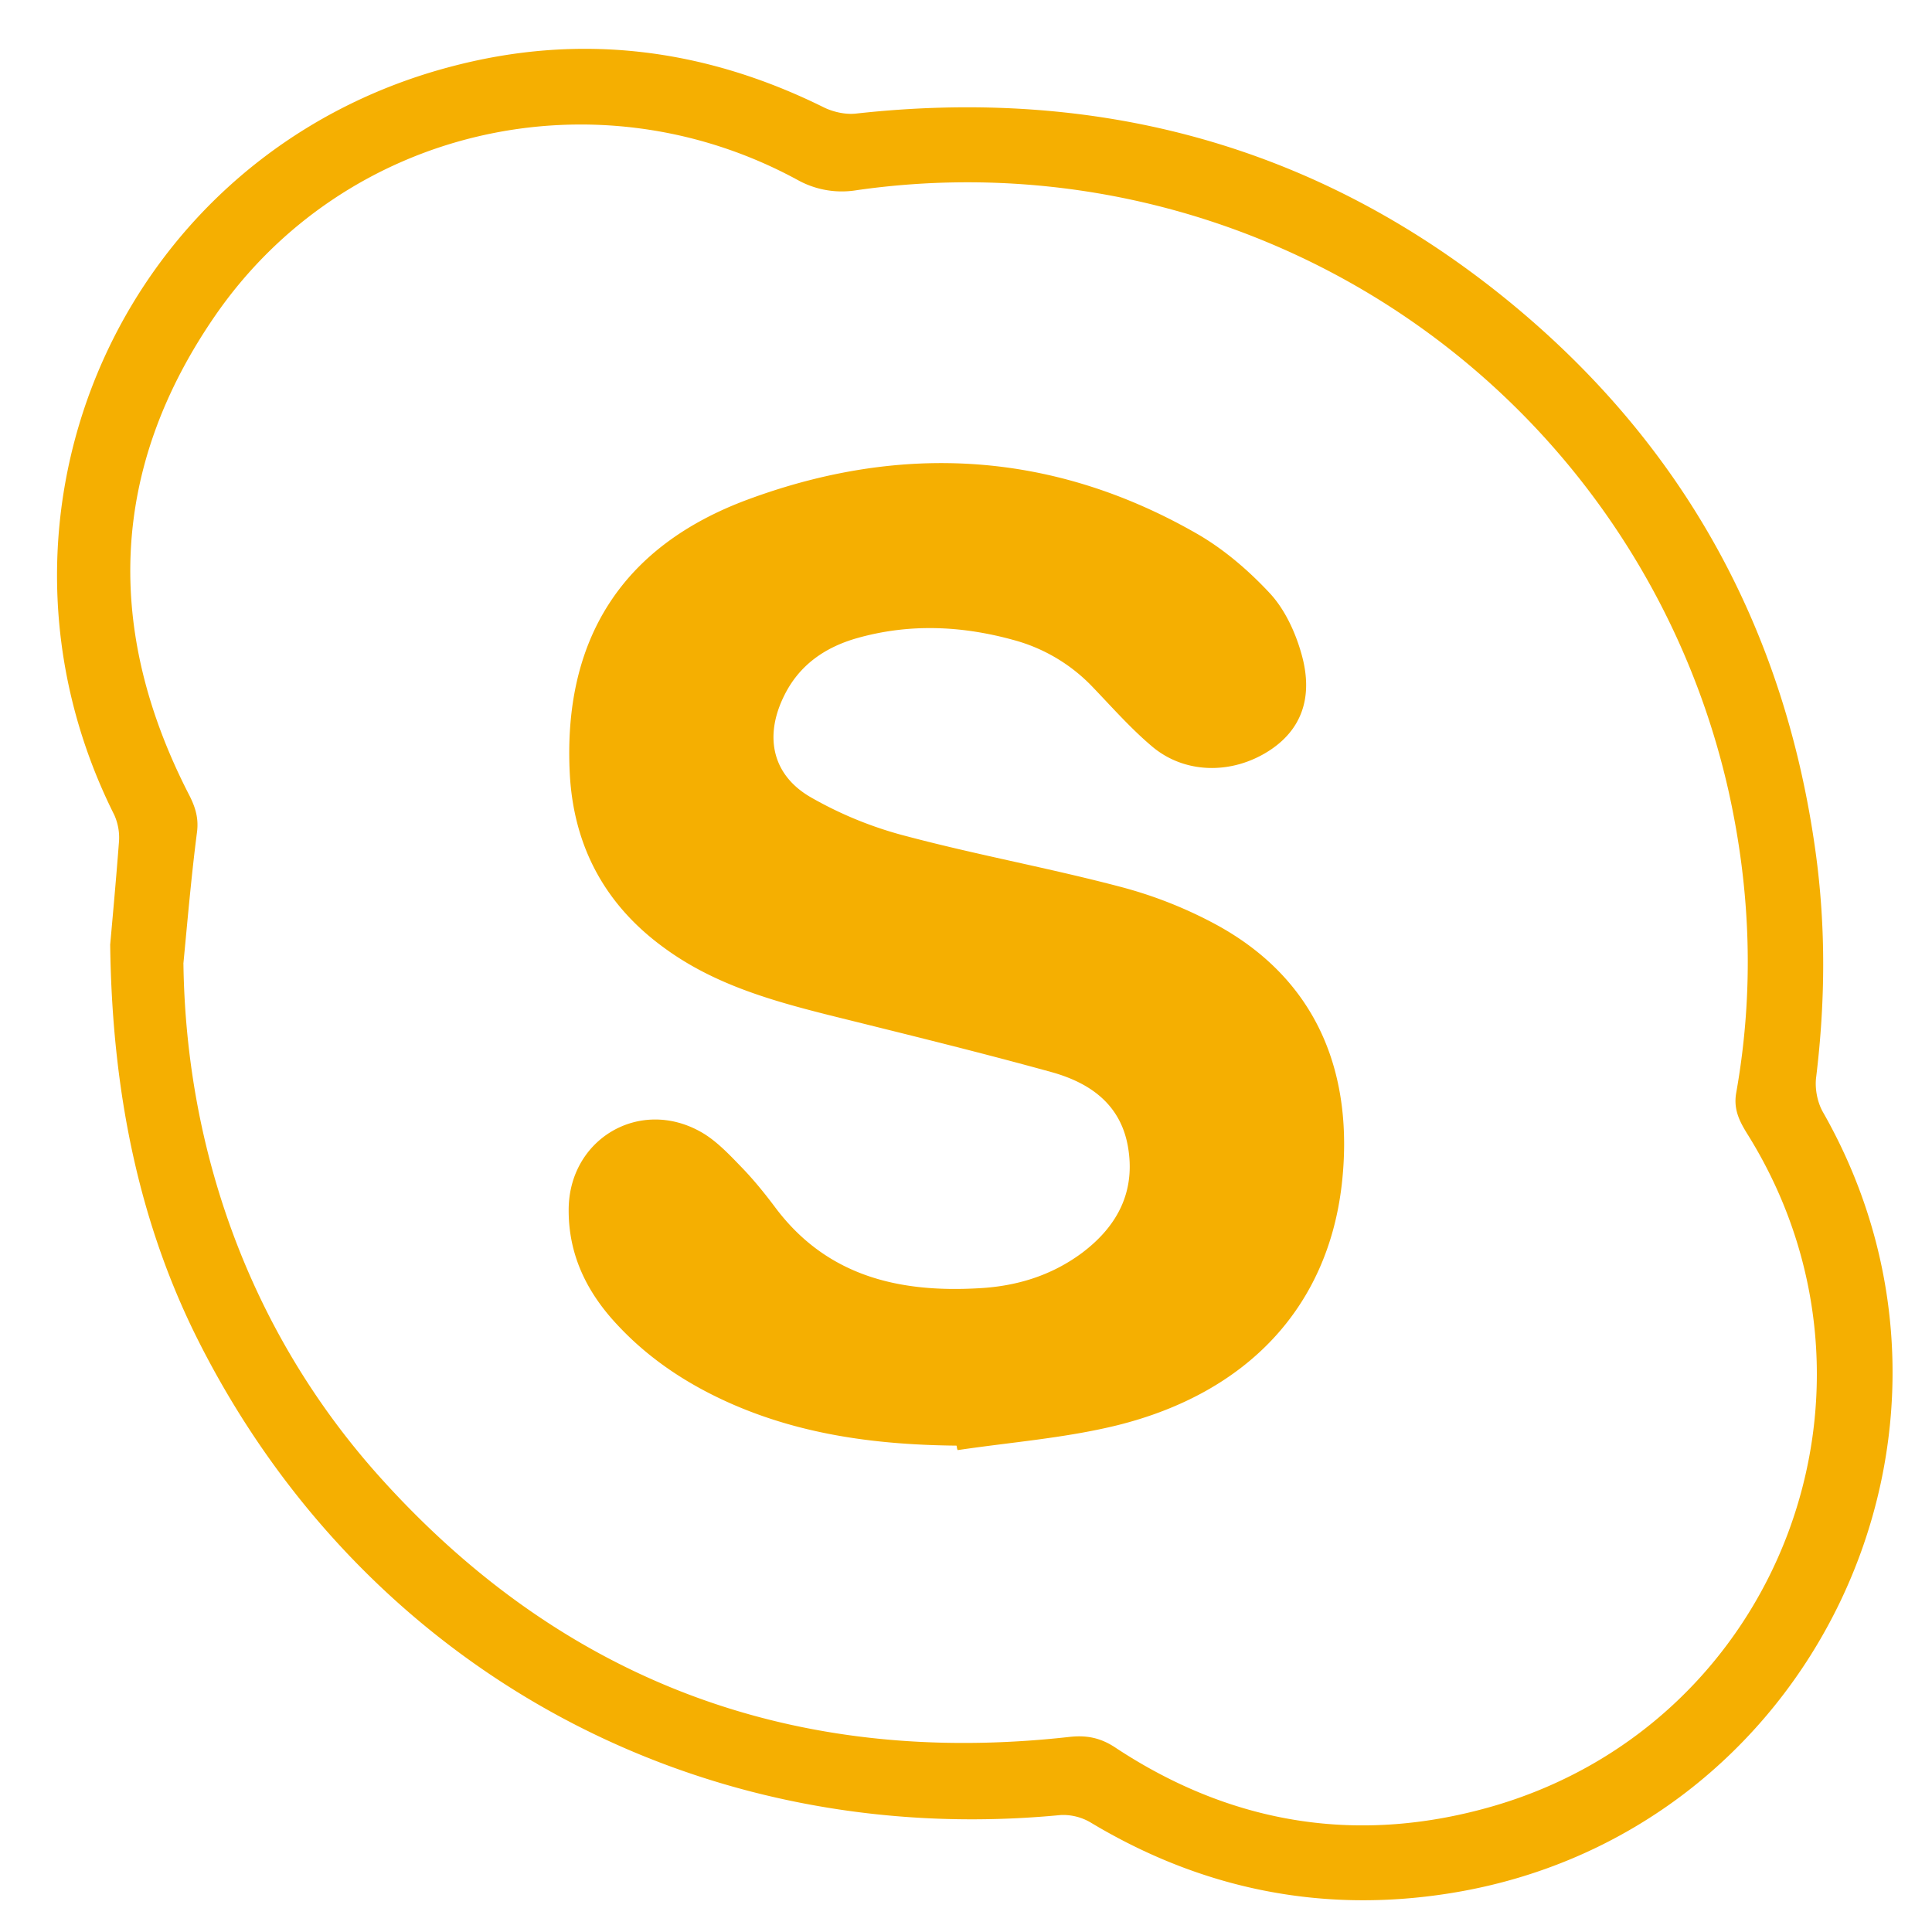 <svg width="35" height="35" fill="none" xmlns="http://www.w3.org/2000/svg"><path d="M1.997 17.104c.033-.376.101-1.101.156-1.826a1.005 1.005 0 00-.082-.513c-2.74-5.469.171-11.99 6.084-13.554 2.339-.623 4.6-.342 6.775.737.17.082.39.13.574.11 4.375-.485 8.326.567 11.757 3.342 3.2 2.591 5.073 5.961 5.633 10.056.185 1.354.172 2.7.008 4.054-.028.204.02.457.122.636 3.302 5.79-.198 13.125-6.781 14.156-2.31.363-4.484-.081-6.494-1.291a.981.981 0 00-.533-.13c-6.61.636-12.626-2.666-15.613-8.573-1.027-2.03-1.573-4.381-1.607-7.204zm1.326.355c.047 3.431 1.237 6.72 3.568 9.31 3.335 3.706 7.526 5.25 12.482 4.697.307-.034.56.013.828.19 2.131 1.41 4.442 1.771 6.883 1.054 5.161-1.524 7.43-7.527 4.6-12.12-.15-.24-.286-.465-.232-.786.328-1.84.267-3.671-.143-5.497A14.134 14.134 0 0015.517 3.446a1.647 1.647 0 01-1.066-.185C10.8 1.273 6.247 2.304 3.89 5.73c-1.908 2.775-1.997 5.7-.458 8.682.11.218.17.416.136.67-.102.792-.17 1.585-.246 2.378z" fill="#F5AF01"/><path d="M17.329 26.189c-1.402-.014-2.768-.185-4.067-.753-.793-.348-1.504-.813-2.092-1.45-.54-.58-.868-1.25-.868-2.056-.007-1.286 1.278-2.058 2.399-1.422.266.15.5.396.718.622.233.239.438.493.636.758.929 1.23 2.228 1.532 3.67 1.45.684-.035 1.32-.226 1.88-.643.643-.485.971-1.114.828-1.927-.137-.773-.698-1.156-1.388-1.347-1.34-.37-2.687-.698-4.033-1.033-1.053-.266-2.085-.56-2.98-1.217-1.075-.78-1.642-1.845-1.71-3.158-.123-2.42.937-4.122 3.24-4.969 2.783-1.026 5.524-.868 8.129.629.485.28.93.663 1.312 1.073.274.294.465.71.574 1.1.226.794-.007 1.388-.601 1.764-.67.424-1.518.41-2.106-.088-.39-.329-.732-.719-1.087-1.088a3.086 3.086 0 00-1.422-.84c-.943-.26-1.886-.301-2.83-.035-.58.164-1.052.486-1.326 1.046-.363.732-.219 1.436.486 1.84.55.315 1.141.554 1.757.71 1.27.336 2.577.574 3.848.91a7.82 7.82 0 011.77.704c1.839 1.018 2.461 2.734 2.242 4.682-.253 2.222-1.702 3.78-4.067 4.369-.943.232-1.927.307-2.891.45-.014-.02-.014-.054-.021-.081z" fill="#F5AF01"/></svg>
